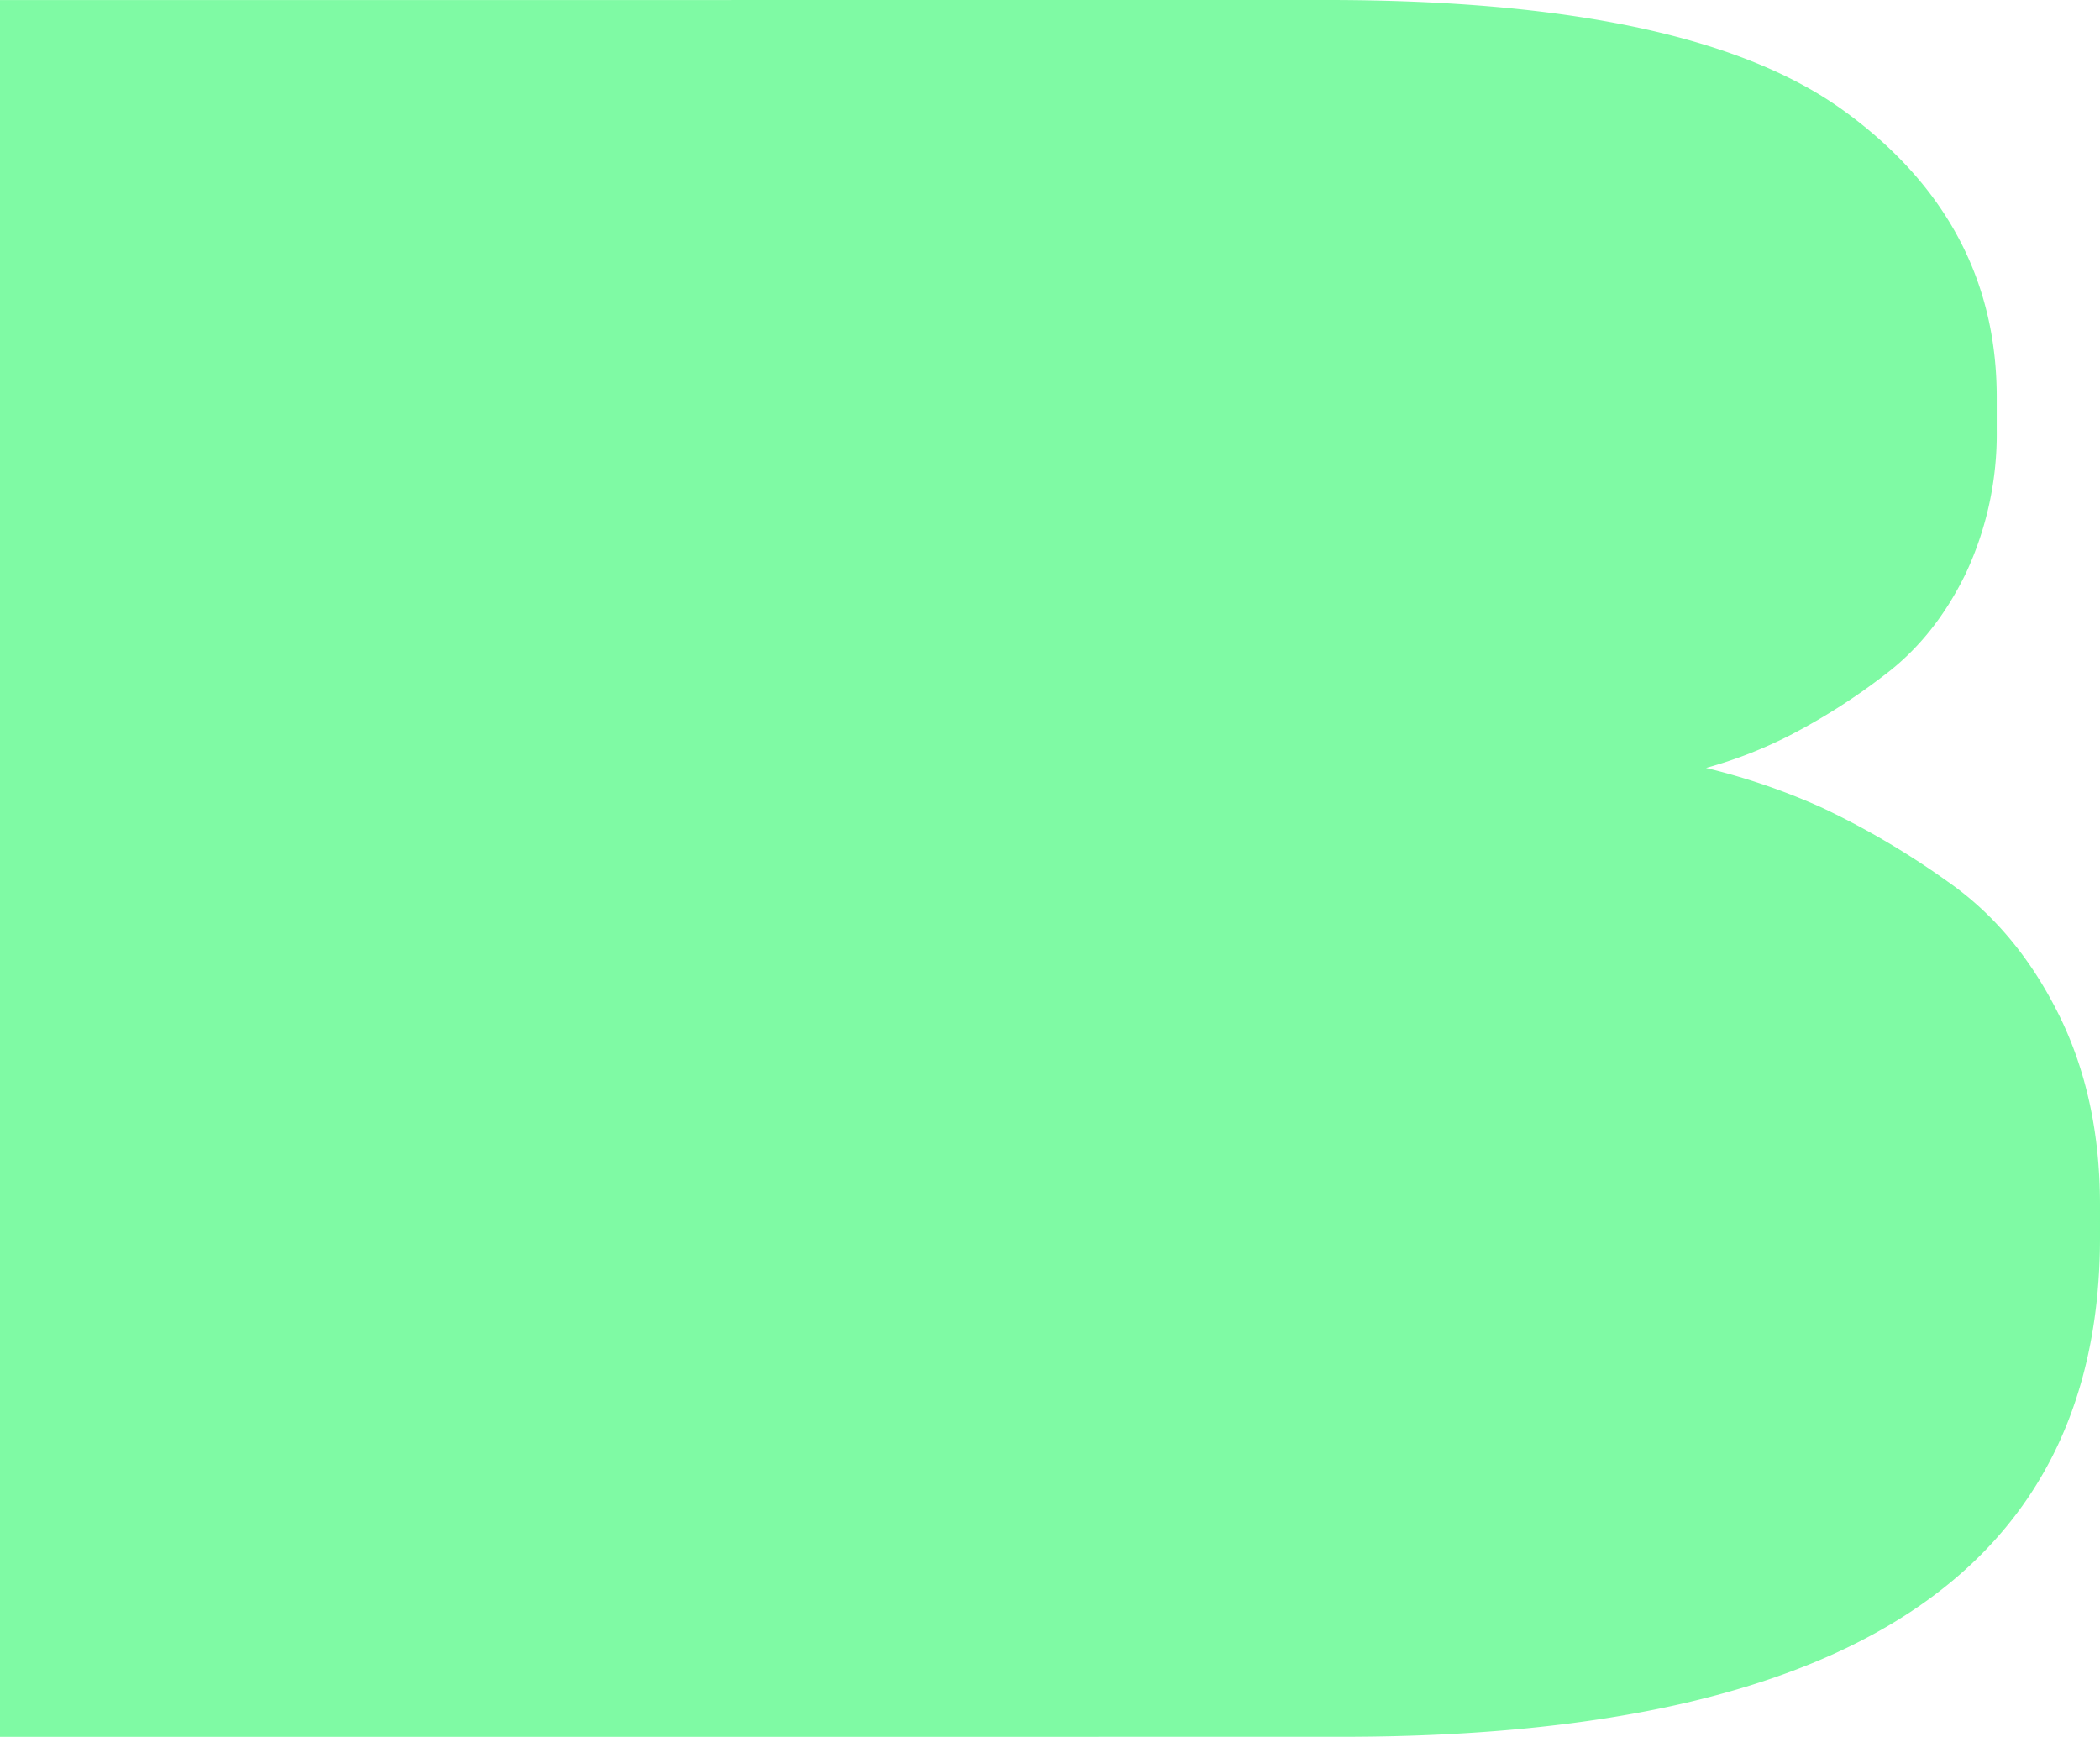<svg xmlns="http://www.w3.org/2000/svg" width="508.645" height="420.715" viewBox="0 0 508.645 420.715"><defs><style>.a{fill:#7ffaa4;}</style></defs><path class="a" d="M1344.508,342.542c-6.79-13.561-15.719-24.239-26.787-31.932a195.6,195.6,0,0,0-30.414-17.889,159.308,159.308,0,0,0-28.087-9.62,107.668,107.668,0,0,0,20.276-7.886,151.24,151.24,0,0,0,22.693-14.427c8.37-6.252,14.974-14.523,20-24.911a79.6,79.6,0,0,0,7.441-34.722v-7.888c0-28.277-12.37-51.456-37.018-69.347S1226.3,97.085,1167.426,97.085L846,97.1V517.8l325.052-.014q183.591,0,183.593-121V388.9C1354.645,371.588,1351.3,356.1,1344.508,342.542Z" transform="translate(-846 -97.085)"/></svg>
